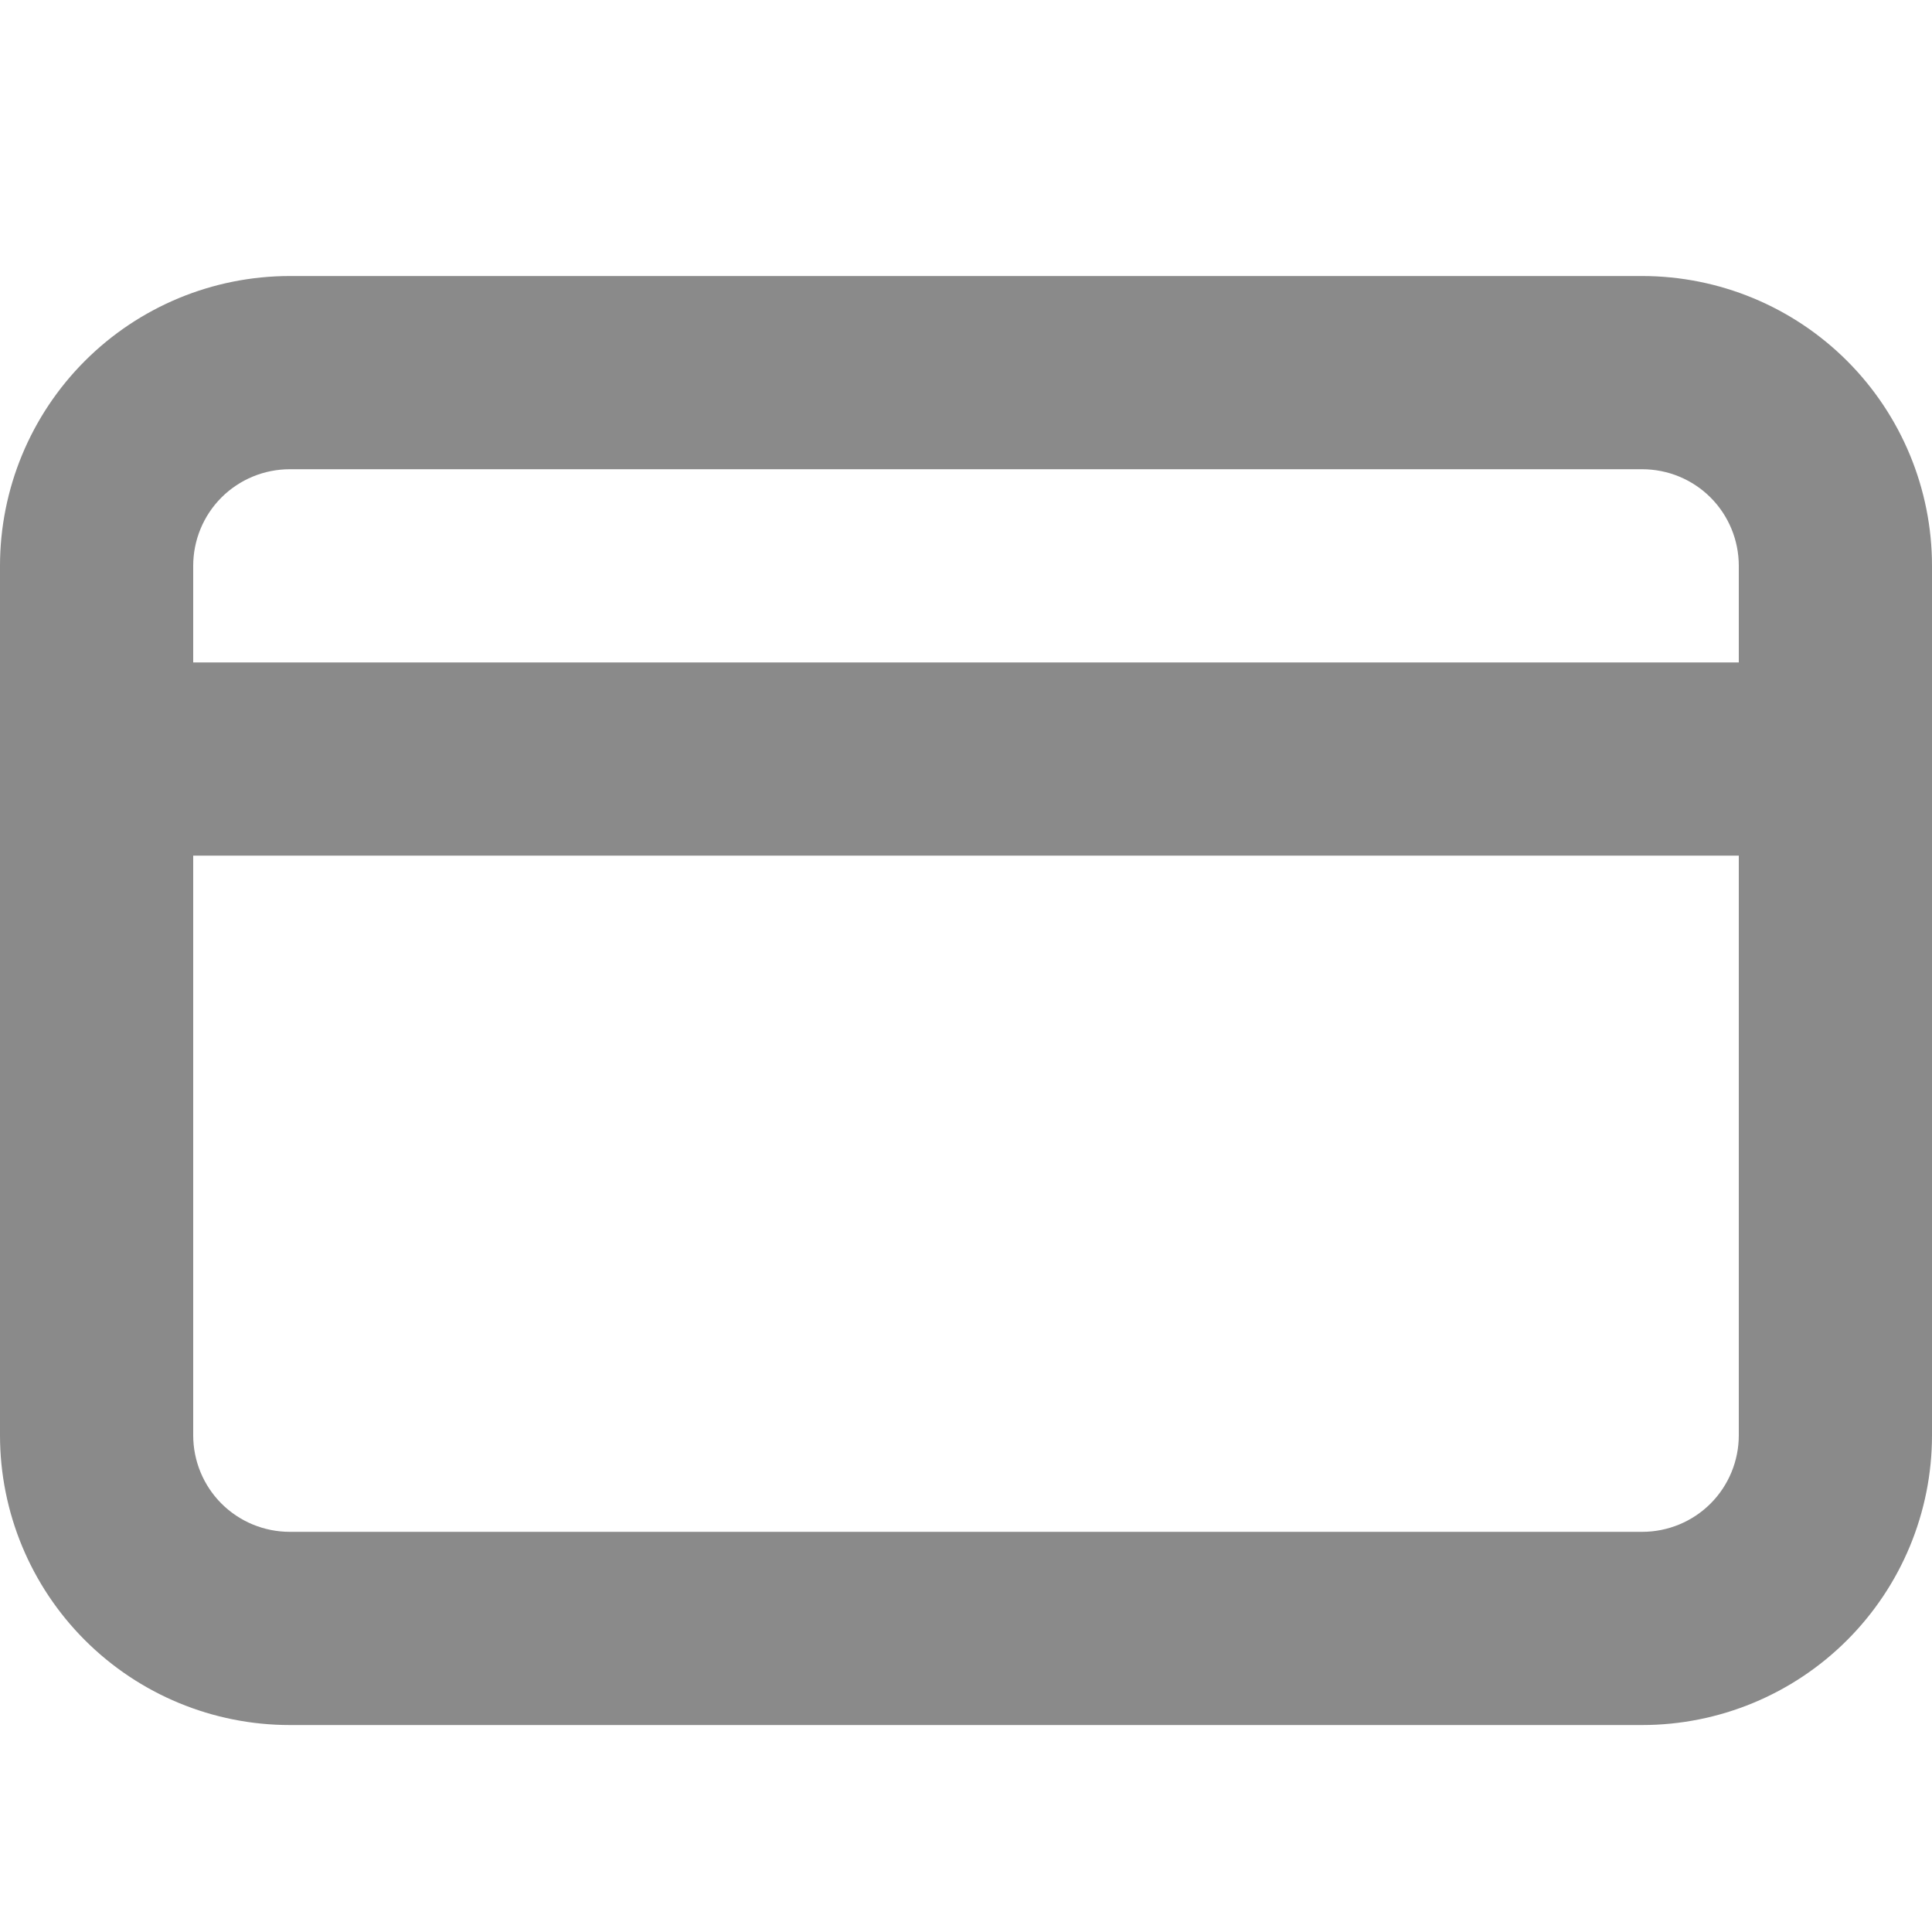 <svg width="16" height="16" viewBox="0 0 16 16" fill="none" xmlns="http://www.w3.org/2000/svg">
<path d="M13.6 2.286H2.4C1.763 2.286 1.153 2.539 0.703 2.989C0.253 3.439 0 4.05 0 4.686V11.886C0 12.523 0.253 13.133 0.703 13.583C1.153 14.033 1.763 14.286 2.4 14.286H13.6C14.236 14.286 14.847 14.033 15.297 13.583C15.747 13.133 16 12.523 16 11.886V4.686C16 4.05 15.747 3.439 15.297 2.989C14.847 2.539 14.236 2.286 13.6 2.286ZM14.4 11.886C14.4 12.098 14.316 12.302 14.166 12.452C14.016 12.602 13.812 12.686 13.6 12.686H2.4C2.188 12.686 1.984 12.602 1.834 12.452C1.684 12.302 1.6 12.098 1.6 11.886V7.086H14.4V11.886ZM14.4 5.486H1.6V4.686C1.6 4.474 1.684 4.27 1.834 4.12C1.984 3.97 2.188 3.886 2.4 3.886H13.6C13.812 3.886 14.016 3.97 14.166 4.12C14.316 4.27 14.4 4.474 14.4 4.686V5.486Z" fill="#8A8A8A"/>
</svg>
